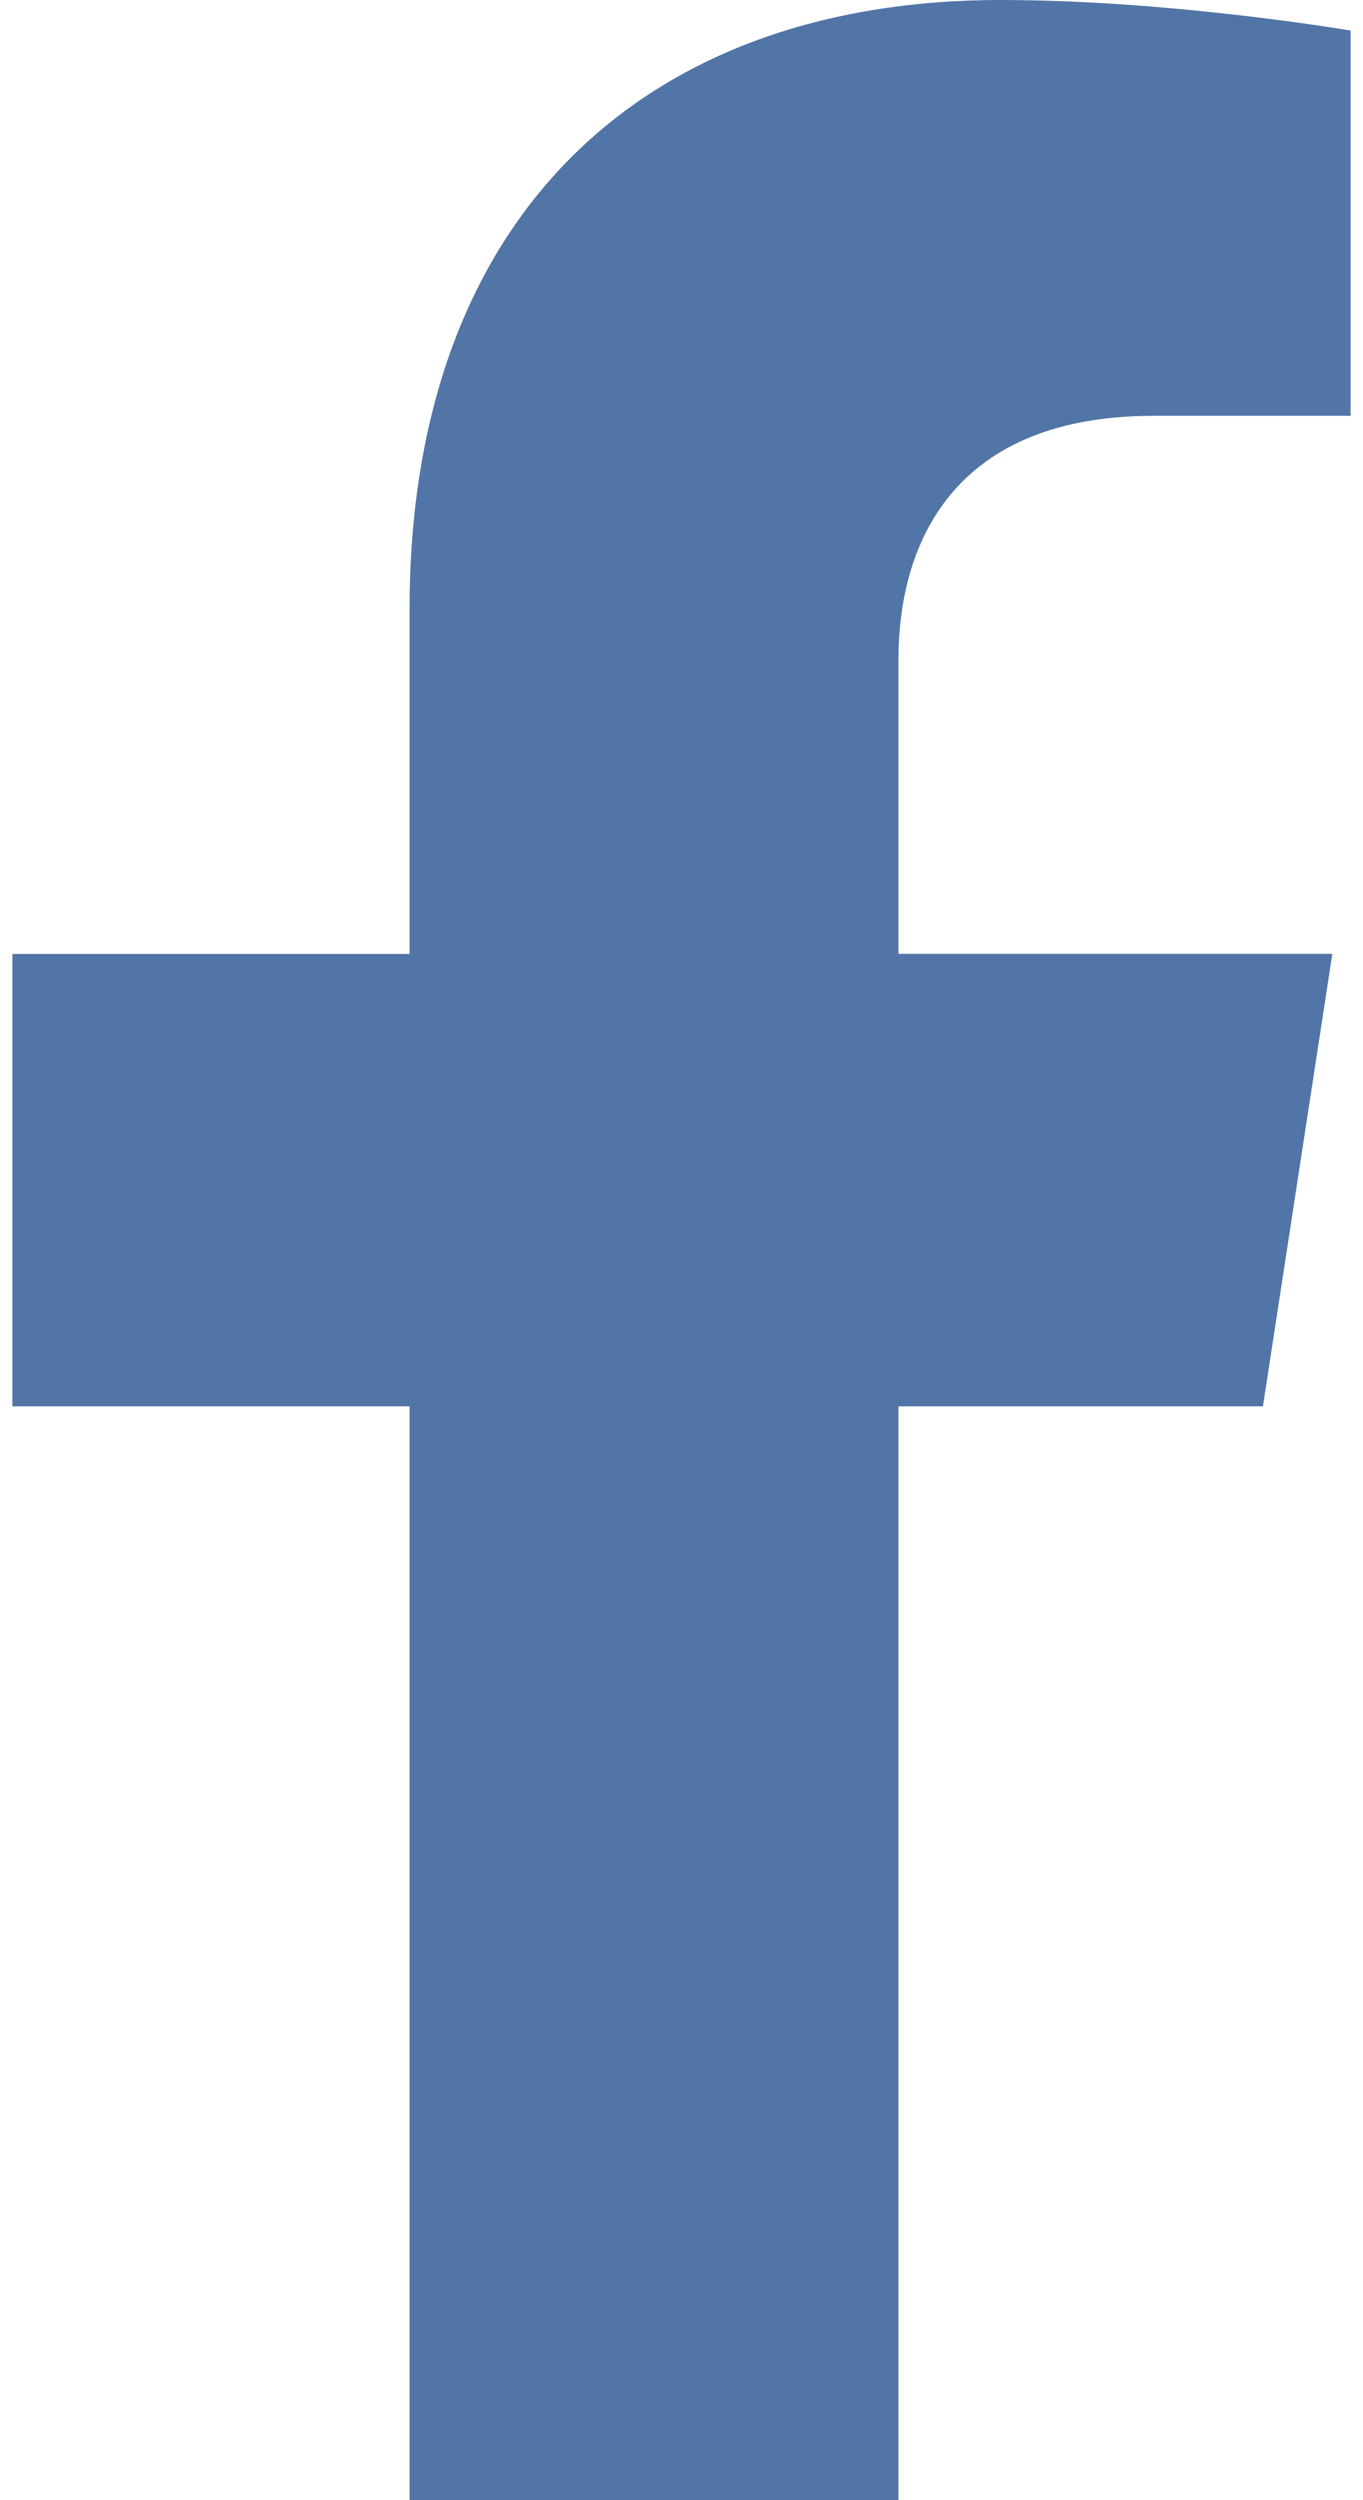 <svg width="12" height="22" viewBox="0 0 12 22" fill="none" xmlns="http://www.w3.org/2000/svg">
<path d="M11.119 12.375L11.73 8.393H7.91V5.81C7.91 4.721 8.444 3.659 10.155 3.659H11.891V0.269C11.891 0.269 10.316 0 8.809 0C5.663 0 3.606 1.908 3.606 5.359V8.394H0.109V12.375H3.606V22H7.91V12.375L11.119 12.375Z" fill="#5175A6"/>
</svg>
